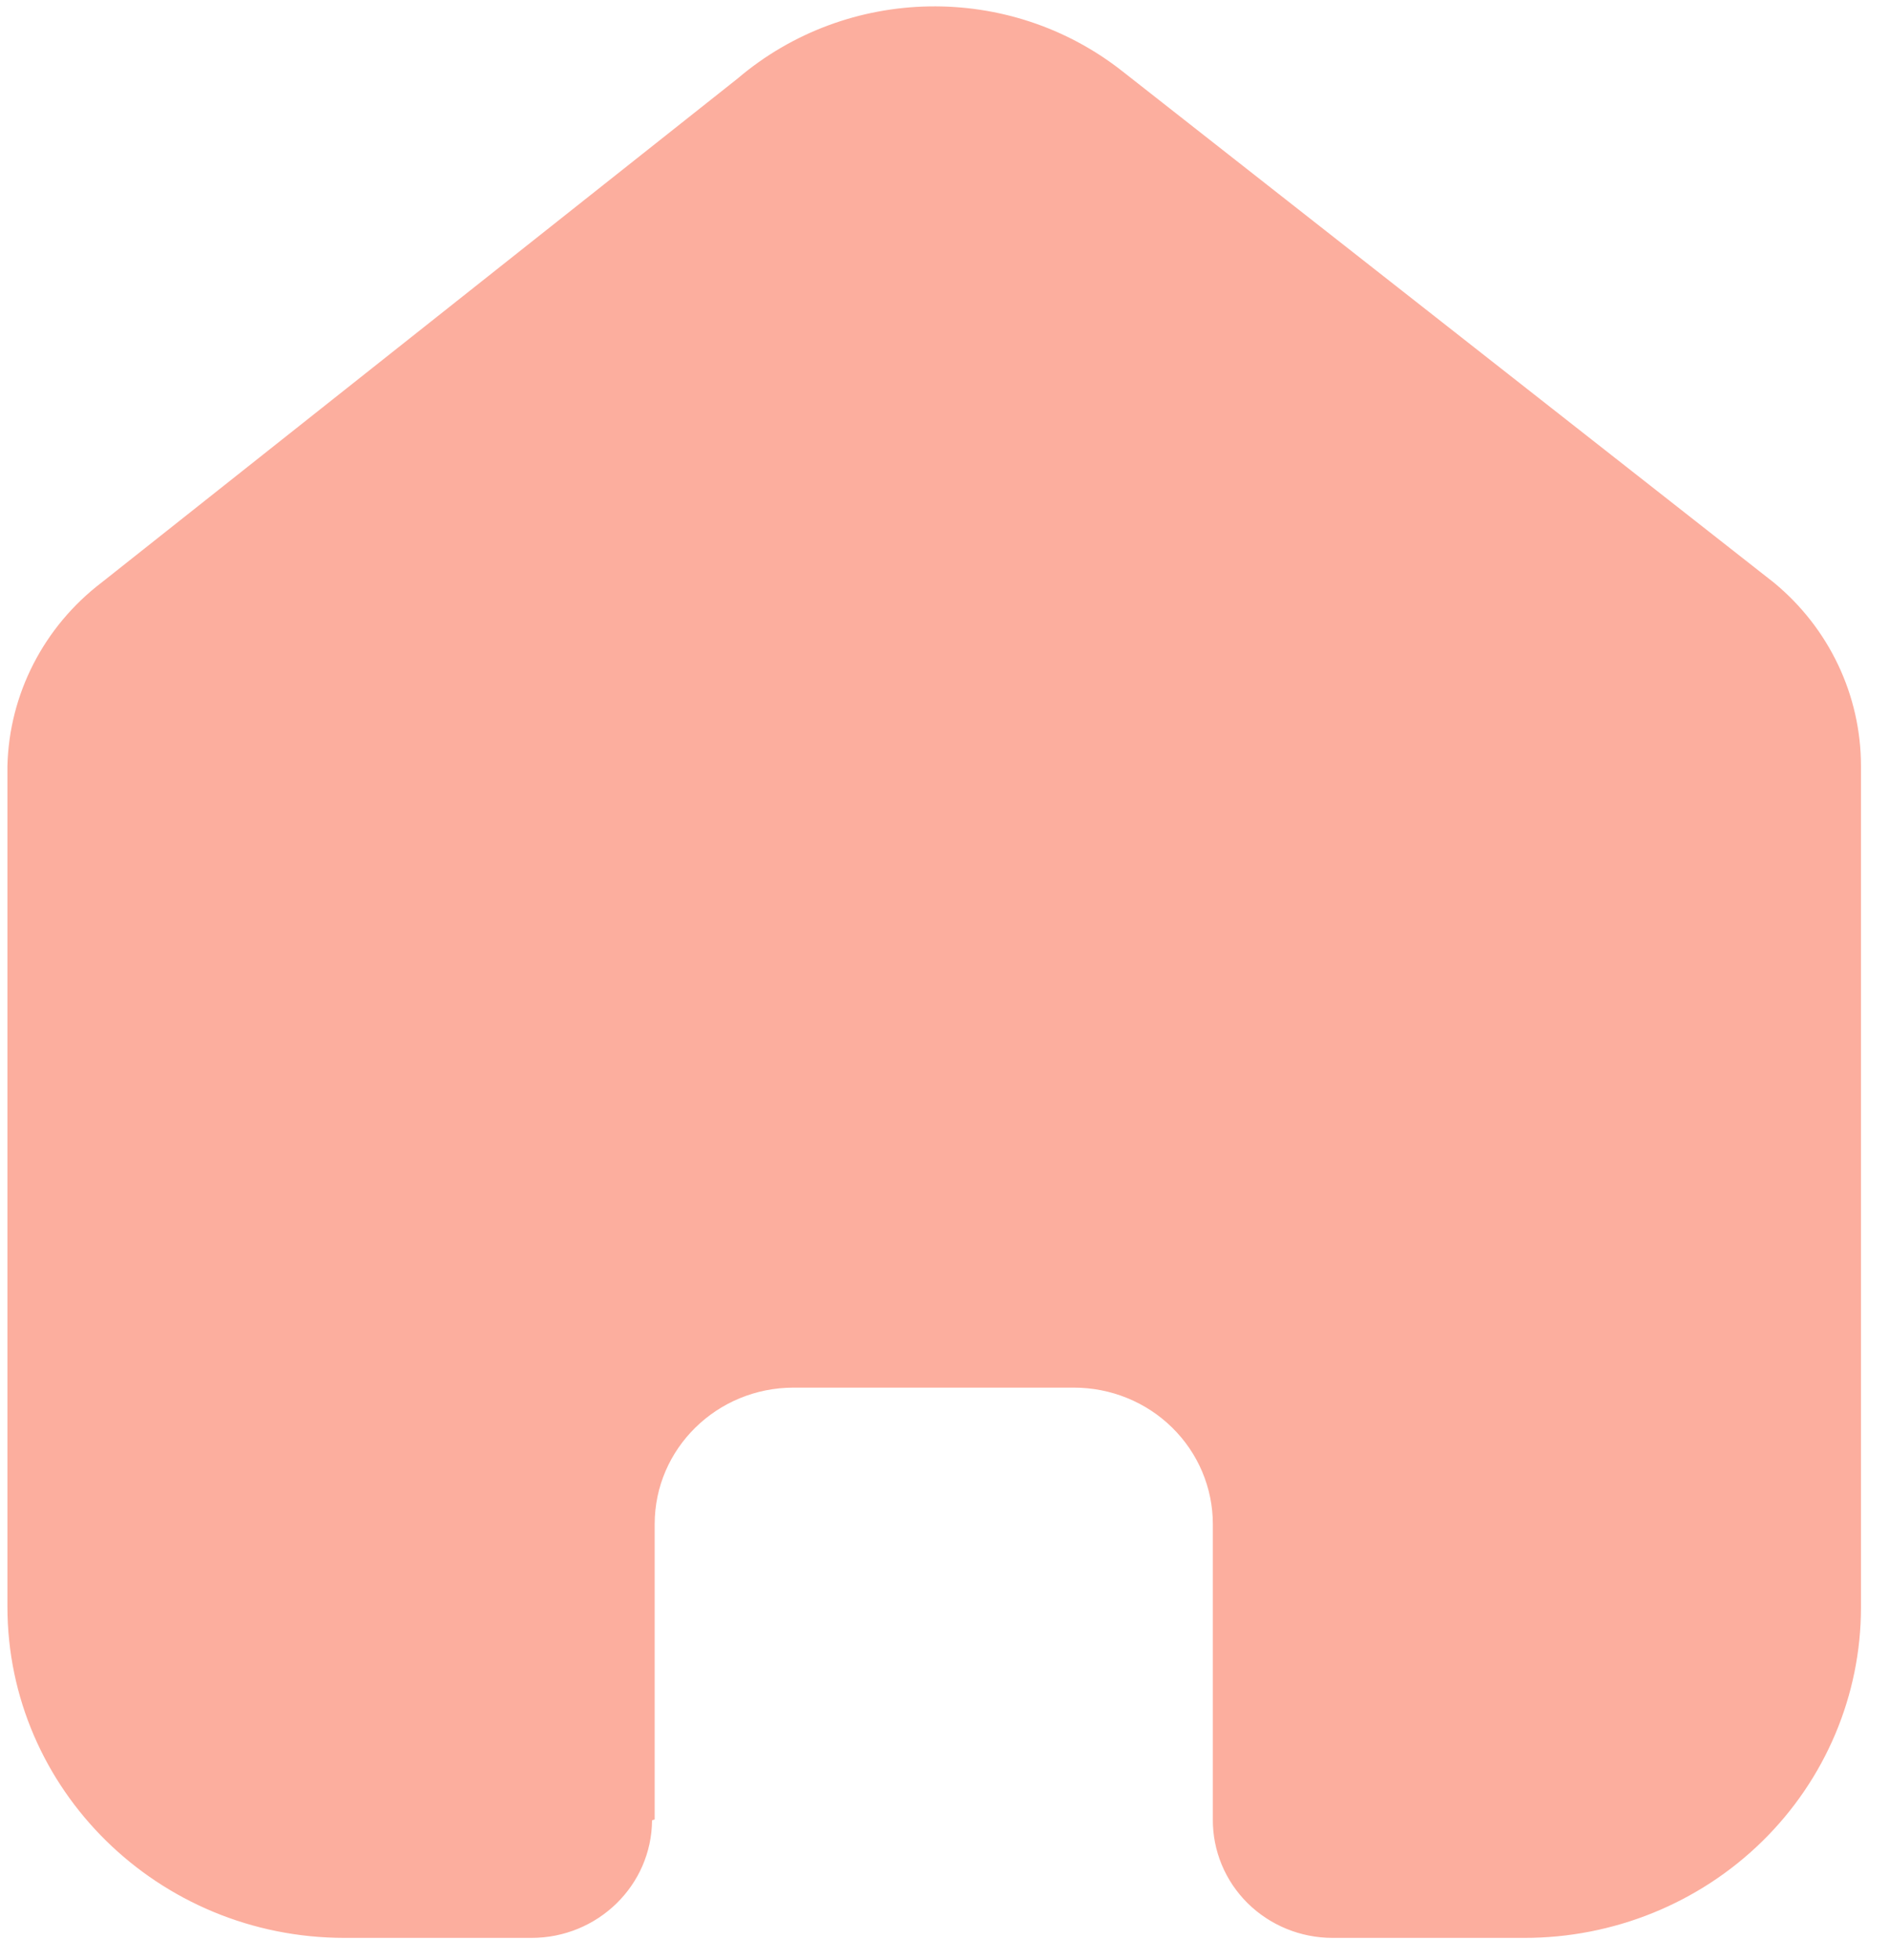 <svg width="54" height="56" viewBox="0 0 54 56" fill="none" xmlns="http://www.w3.org/2000/svg">
<path d="M18.715 51.991V43.553C18.715 41.399 20.493 39.653 22.685 39.653H30.701C31.754 39.653 32.764 40.063 33.508 40.795C34.253 41.526 34.671 42.519 34.671 43.553V51.991C34.665 52.887 35.022 53.748 35.664 54.384C36.307 55.019 37.181 55.377 38.092 55.377H43.561C46.115 55.383 48.566 54.391 50.375 52.619C52.183 50.847 53.199 48.441 53.199 45.932V21.892C53.199 19.866 52.285 17.943 50.702 16.643L32.099 2.047C28.863 -0.512 24.227 -0.429 21.087 2.243L2.909 16.643C1.252 17.905 0.261 19.833 0.212 21.892V45.908C0.212 51.137 4.527 55.377 9.851 55.377H15.194C17.088 55.377 18.627 53.876 18.64 52.016L18.715 51.991Z" fill="#FCAE9E"/>
</svg>
